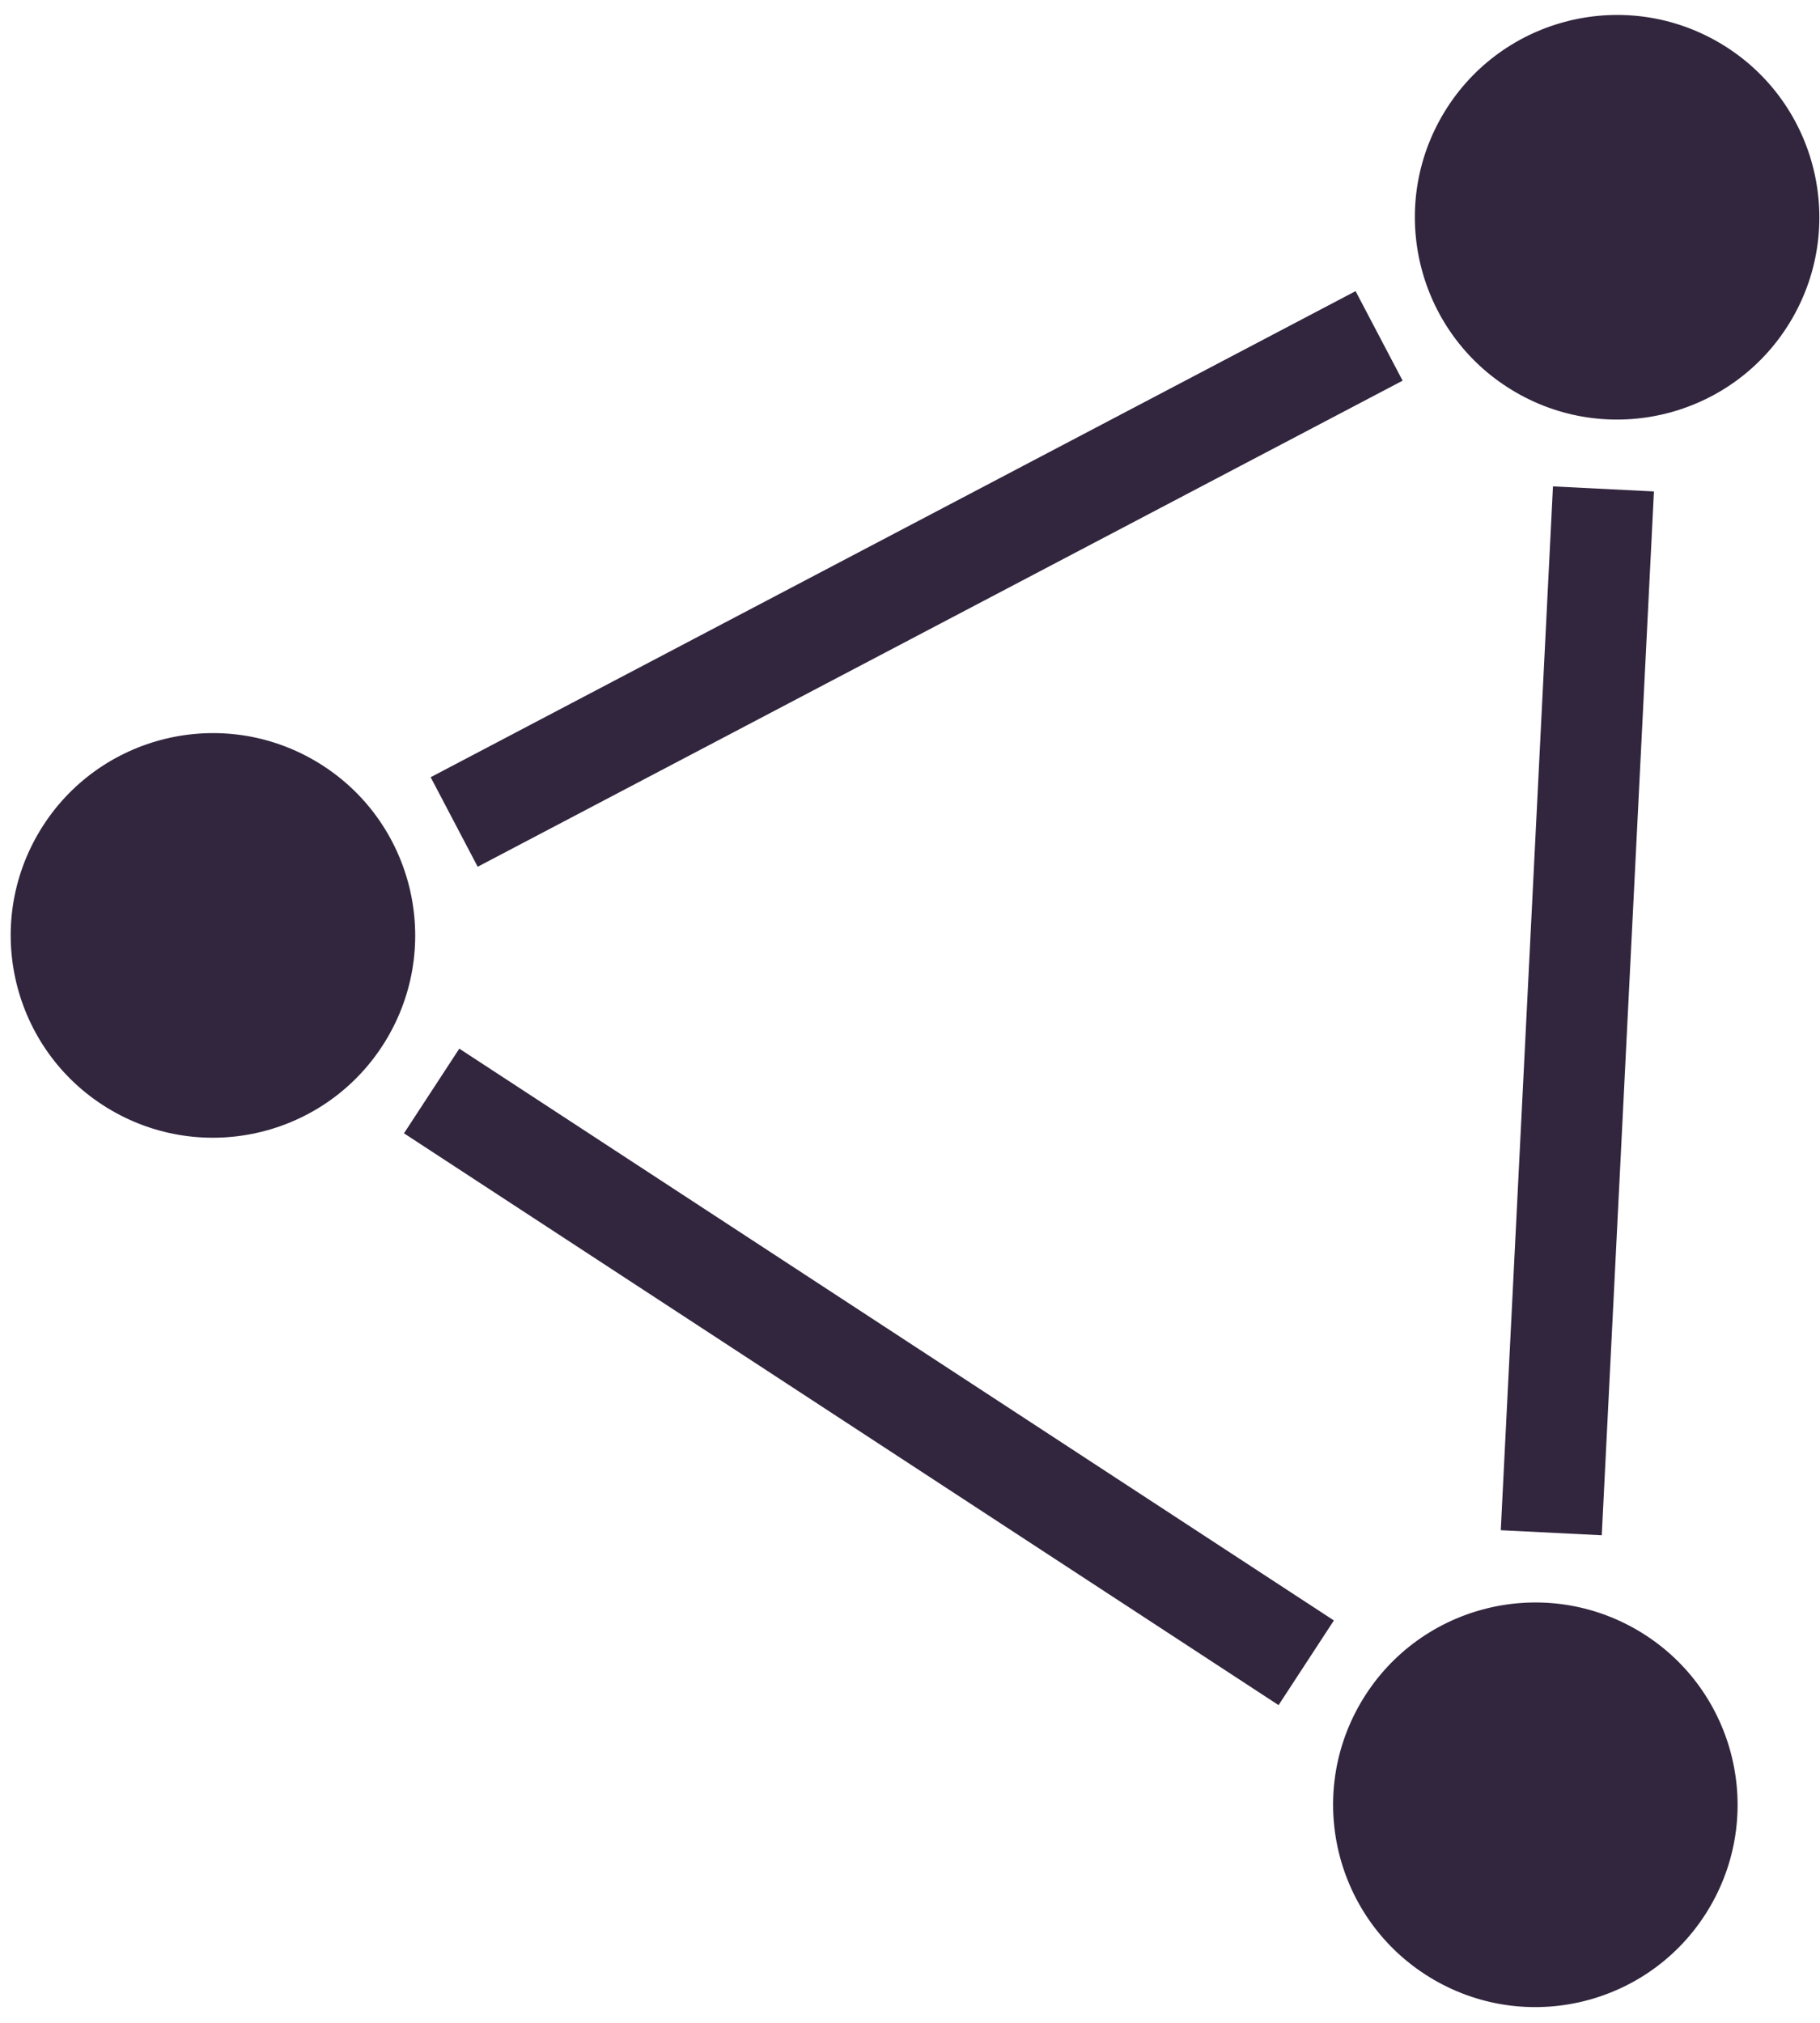 <svg width="108px" height="120px" viewBox="0 0 108 120" version="1.1" xmlns="http://www.w3.org/2000/svg" xmlns:xlink="http://www.w3.org/1999/xlink">
  <g id="Pio" transform="translate(71.327, 47.075) rotate(-330) translate(-71.327, -47.075) translate(11.827, -7.425)">
    <circle id="Circle-1" fill="#32263E" cx="63.74" cy="12.577" r="12"></circle>
    <circle id="Circle-2" fill="#32263E" cx="106.626" cy="96.562" r="12"></circle>
    <circle id="Circle-3" fill="#32263E" cx="12.881" cy="91.134" r="12"></circle>
    <path d="M53.425,28.27 L23.515,75.613" id="Line-1" stroke="#32263E" stroke-width="6" stroke-linecap="square"></path>
    <path d="M87.644,95.899 L31.729,92.803" id="Line-2" stroke="#32263E" stroke-width="6" stroke-linecap="square"></path>
    <path d="M72.464,29.608 L98.007,79.443" id="Line-3" stroke="#32263E" stroke-width="6" stroke-linecap="square"></path>
  </g>
</svg>